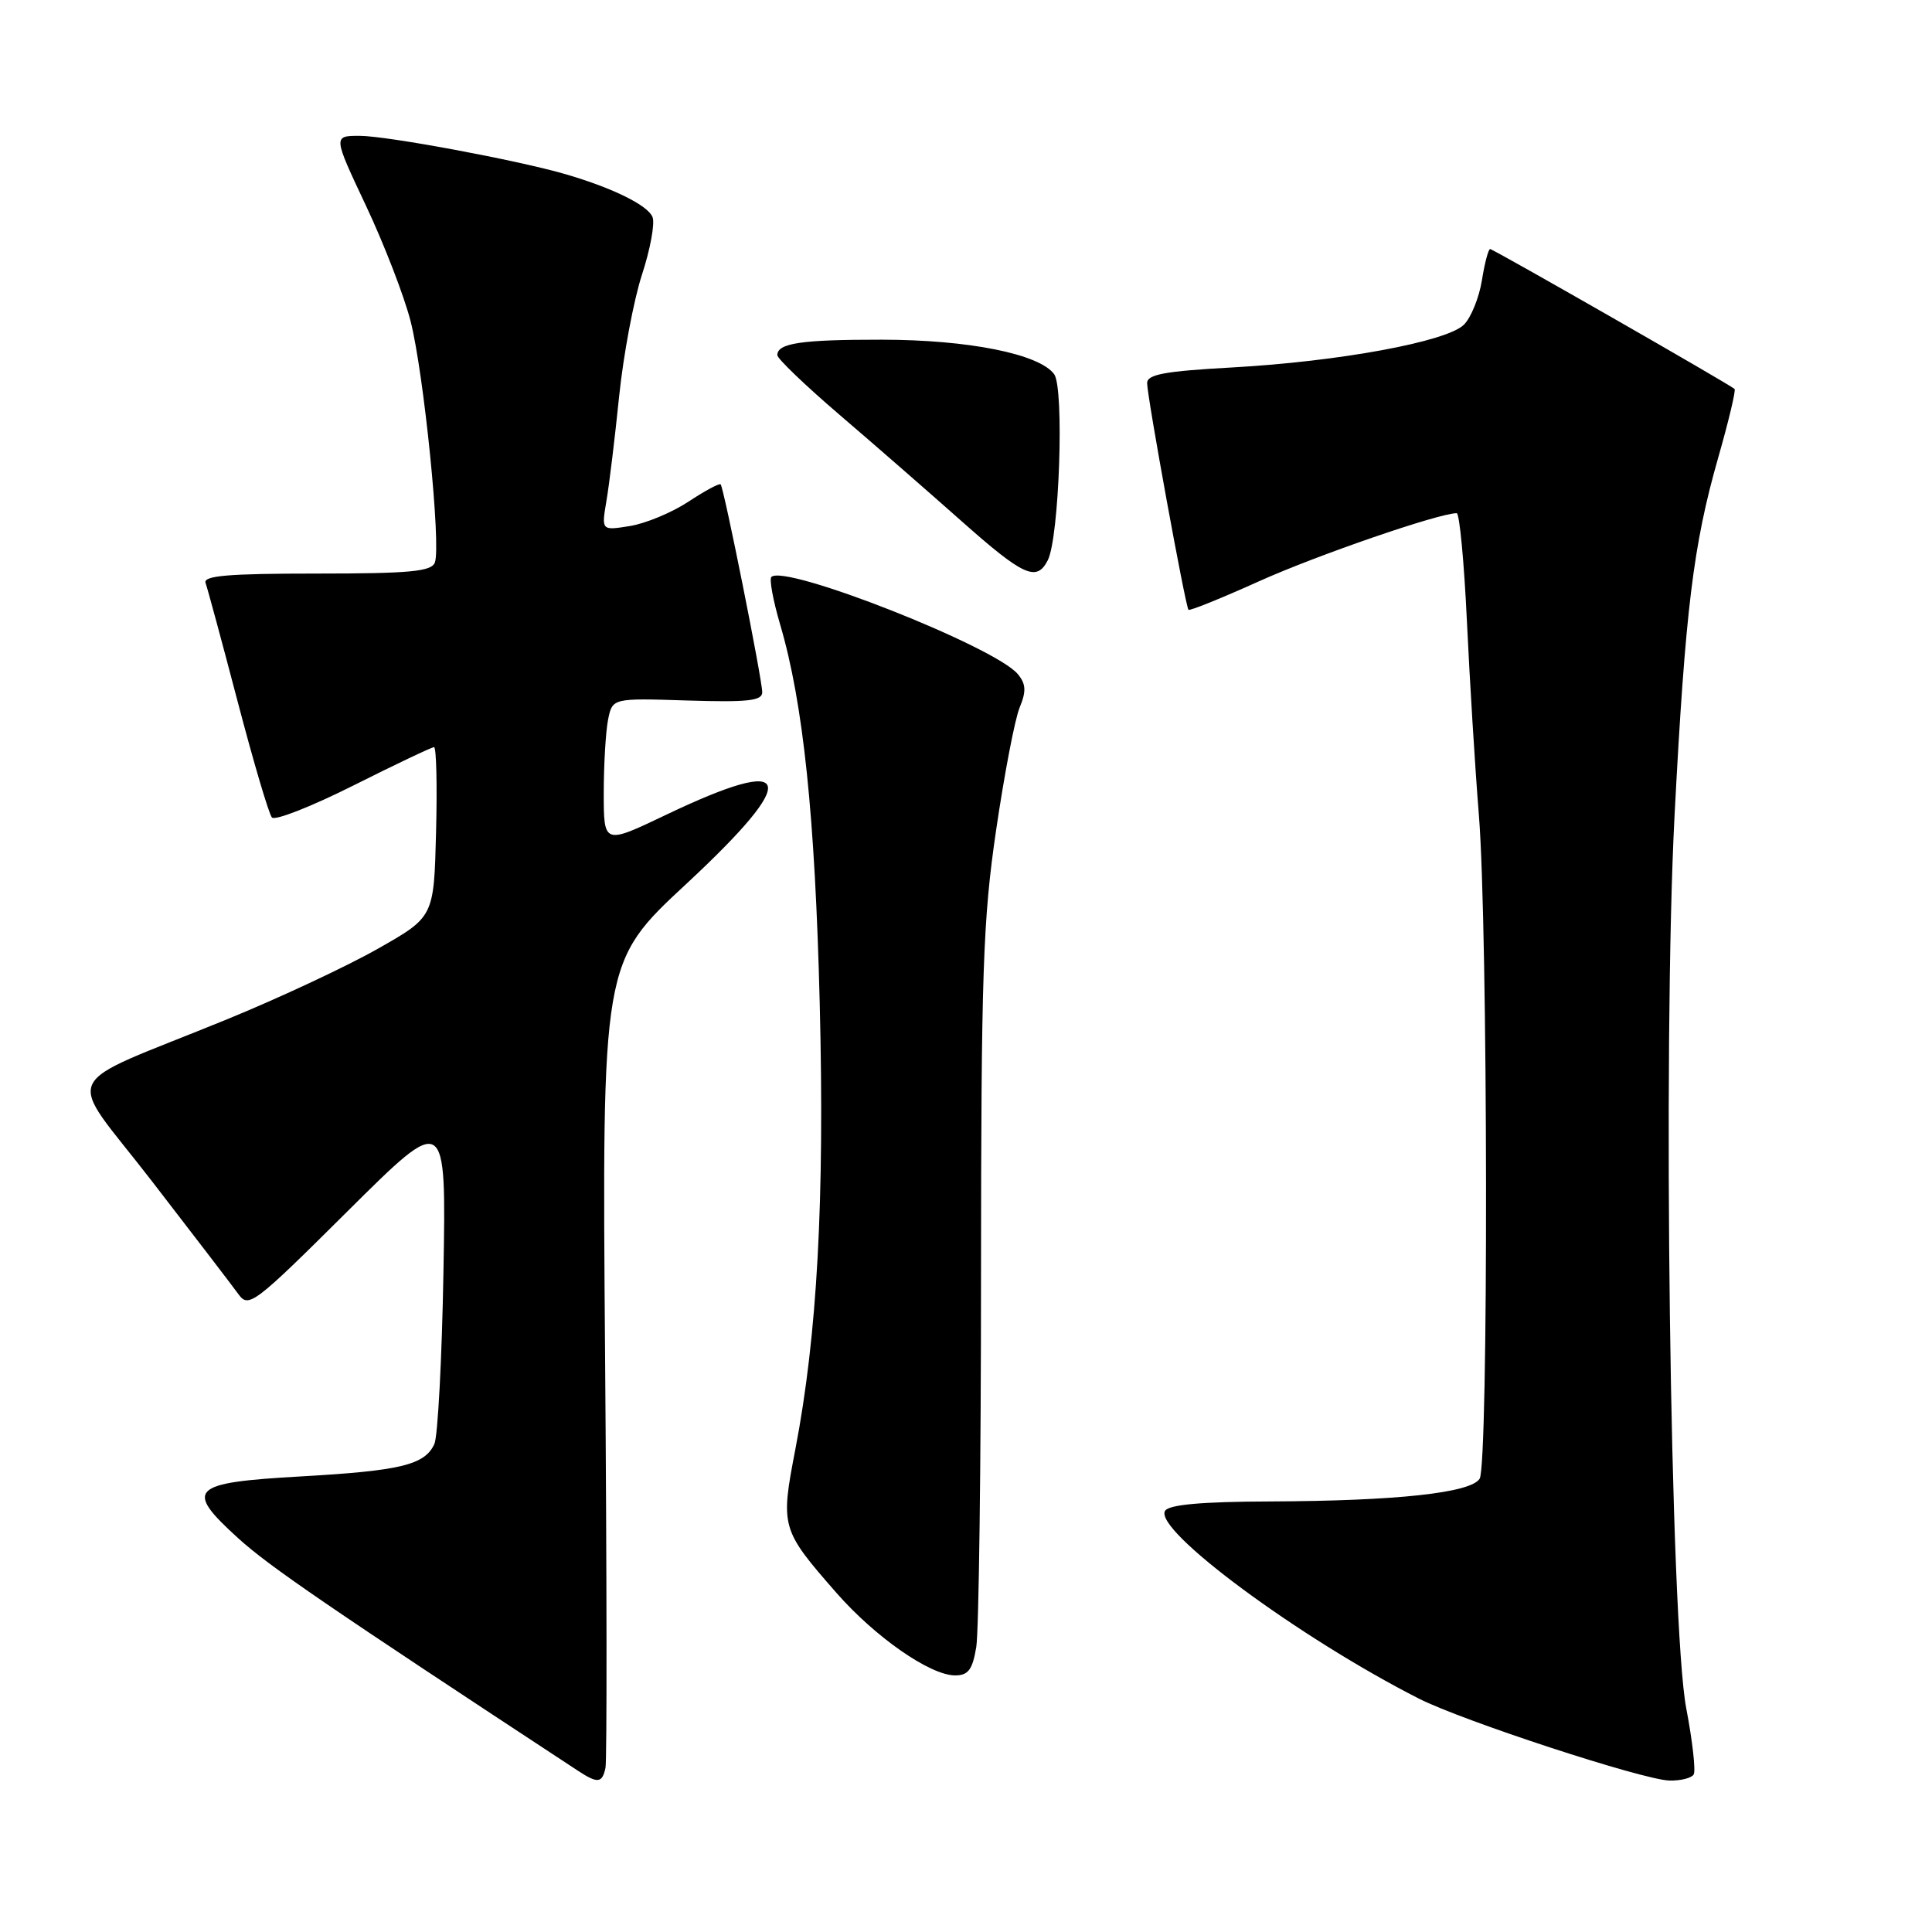 <?xml version="1.0" encoding="UTF-8" standalone="no"?>
<!DOCTYPE svg PUBLIC "-//W3C//DTD SVG 1.1//EN" "http://www.w3.org/Graphics/SVG/1.1/DTD/svg11.dtd" >
<svg xmlns="http://www.w3.org/2000/svg" xmlns:xlink="http://www.w3.org/1999/xlink" version="1.1" viewBox="0 0 256 256">
 <g >
 <path fill="currentColor"
d=" M 80.23 234.25 C 80.43 233.29 80.41 208.88 80.18 180.00 C 79.76 127.50 79.76 127.50 90.93 117.13 C 106.23 102.91 105.32 99.82 88.25 107.97 C 80.00 111.91 80.00 111.91 80.00 105.08 C 80.00 101.32 80.26 96.96 80.57 95.37 C 81.15 92.50 81.15 92.50 91.07 92.82 C 99.09 93.07 101.00 92.86 101.00 91.73 C 101.00 90.03 95.92 64.64 95.49 64.18 C 95.32 64.00 93.41 65.03 91.23 66.47 C 89.06 67.90 85.57 69.36 83.48 69.70 C 79.69 70.31 79.69 70.31 80.35 66.41 C 80.72 64.26 81.48 58.00 82.04 52.50 C 82.61 47.00 83.97 39.76 85.06 36.41 C 86.16 33.06 86.79 29.63 86.47 28.78 C 85.87 27.22 81.27 24.94 75.00 23.10 C 68.69 21.25 51.26 18.00 47.66 18.00 C 44.13 18.00 44.13 18.00 48.49 27.25 C 50.89 32.34 53.55 39.22 54.40 42.54 C 56.16 49.42 58.47 72.33 57.62 74.54 C 57.17 75.73 54.27 76.00 41.92 76.00 C 30.24 76.00 26.89 76.28 27.24 77.25 C 27.49 77.94 29.41 85.03 31.50 93.00 C 33.59 100.97 35.63 107.87 36.03 108.32 C 36.42 108.78 41.29 106.86 46.85 104.07 C 52.41 101.28 57.21 99.00 57.51 99.00 C 57.82 99.00 57.94 104.06 57.78 110.25 C 57.50 121.50 57.50 121.50 50.07 125.71 C 45.99 128.03 36.99 132.24 30.07 135.07 C 7.28 144.38 8.59 141.56 20.12 156.50 C 25.64 163.65 30.80 170.39 31.59 171.48 C 32.94 173.36 33.66 172.82 46.07 160.48 C 59.13 147.50 59.13 147.50 58.76 168.50 C 58.56 180.05 58.01 190.32 57.56 191.33 C 56.29 194.11 53.11 194.88 39.92 195.63 C 25.19 196.46 24.36 197.28 31.57 203.83 C 35.69 207.57 43.41 212.85 76.50 234.58 C 79.20 236.36 79.79 236.30 80.23 234.25 Z  M 224.42 235.13 C 224.71 234.66 224.27 230.72 223.44 226.38 C 221.31 215.24 220.30 138.51 221.89 108.00 C 223.31 80.83 224.36 72.23 227.66 60.68 C 229.05 55.82 230.03 51.71 229.84 51.54 C 229.13 50.90 197.86 33.00 197.45 33.00 C 197.22 33.00 196.72 34.87 196.36 37.15 C 195.99 39.44 194.92 42.08 193.98 43.02 C 191.73 45.27 177.48 47.90 163.25 48.69 C 154.35 49.18 152.00 49.61 152.00 50.76 C 152.00 52.55 157.08 80.38 157.48 80.80 C 157.64 80.97 161.87 79.26 166.88 77.00 C 174.52 73.56 190.67 68.00 193.02 68.00 C 193.39 68.00 194.00 74.41 194.37 82.25 C 194.74 90.09 195.45 101.67 195.96 108.00 C 197.17 123.01 197.24 194.07 196.06 195.94 C 194.87 197.82 185.07 198.88 168.31 198.95 C 159.23 198.98 154.89 199.37 154.38 200.19 C 152.82 202.72 172.11 216.99 188.00 225.07 C 193.80 228.02 217.68 235.83 221.19 235.93 C 222.67 235.97 224.12 235.61 224.42 235.13 Z  M 129.36 218.25 C 129.70 216.19 129.99 194.03 129.99 169.00 C 130.01 128.90 130.24 121.90 131.99 110.00 C 133.08 102.58 134.48 95.26 135.11 93.75 C 136.00 91.59 135.95 90.64 134.87 89.33 C 131.90 85.71 103.97 74.70 102.21 76.45 C 101.92 76.75 102.44 79.58 103.37 82.74 C 106.44 93.16 108.00 108.15 108.62 133.00 C 109.27 159.07 108.29 176.93 105.39 192.03 C 103.40 202.36 103.48 202.66 110.83 211.06 C 115.97 216.93 123.26 222.00 126.56 222.00 C 128.30 222.00 128.86 221.24 129.36 218.25 Z  M 138.83 74.25 C 140.36 71.28 141.04 51.44 139.68 49.58 C 137.72 46.90 128.33 45.02 116.83 45.01 C 106.17 45.00 103.00 45.47 103.00 47.06 C 103.00 47.52 106.71 51.08 111.25 54.97 C 115.79 58.85 123.04 65.18 127.37 69.02 C 135.62 76.34 137.35 77.13 138.83 74.25 Z "/>
</g>
</svg>